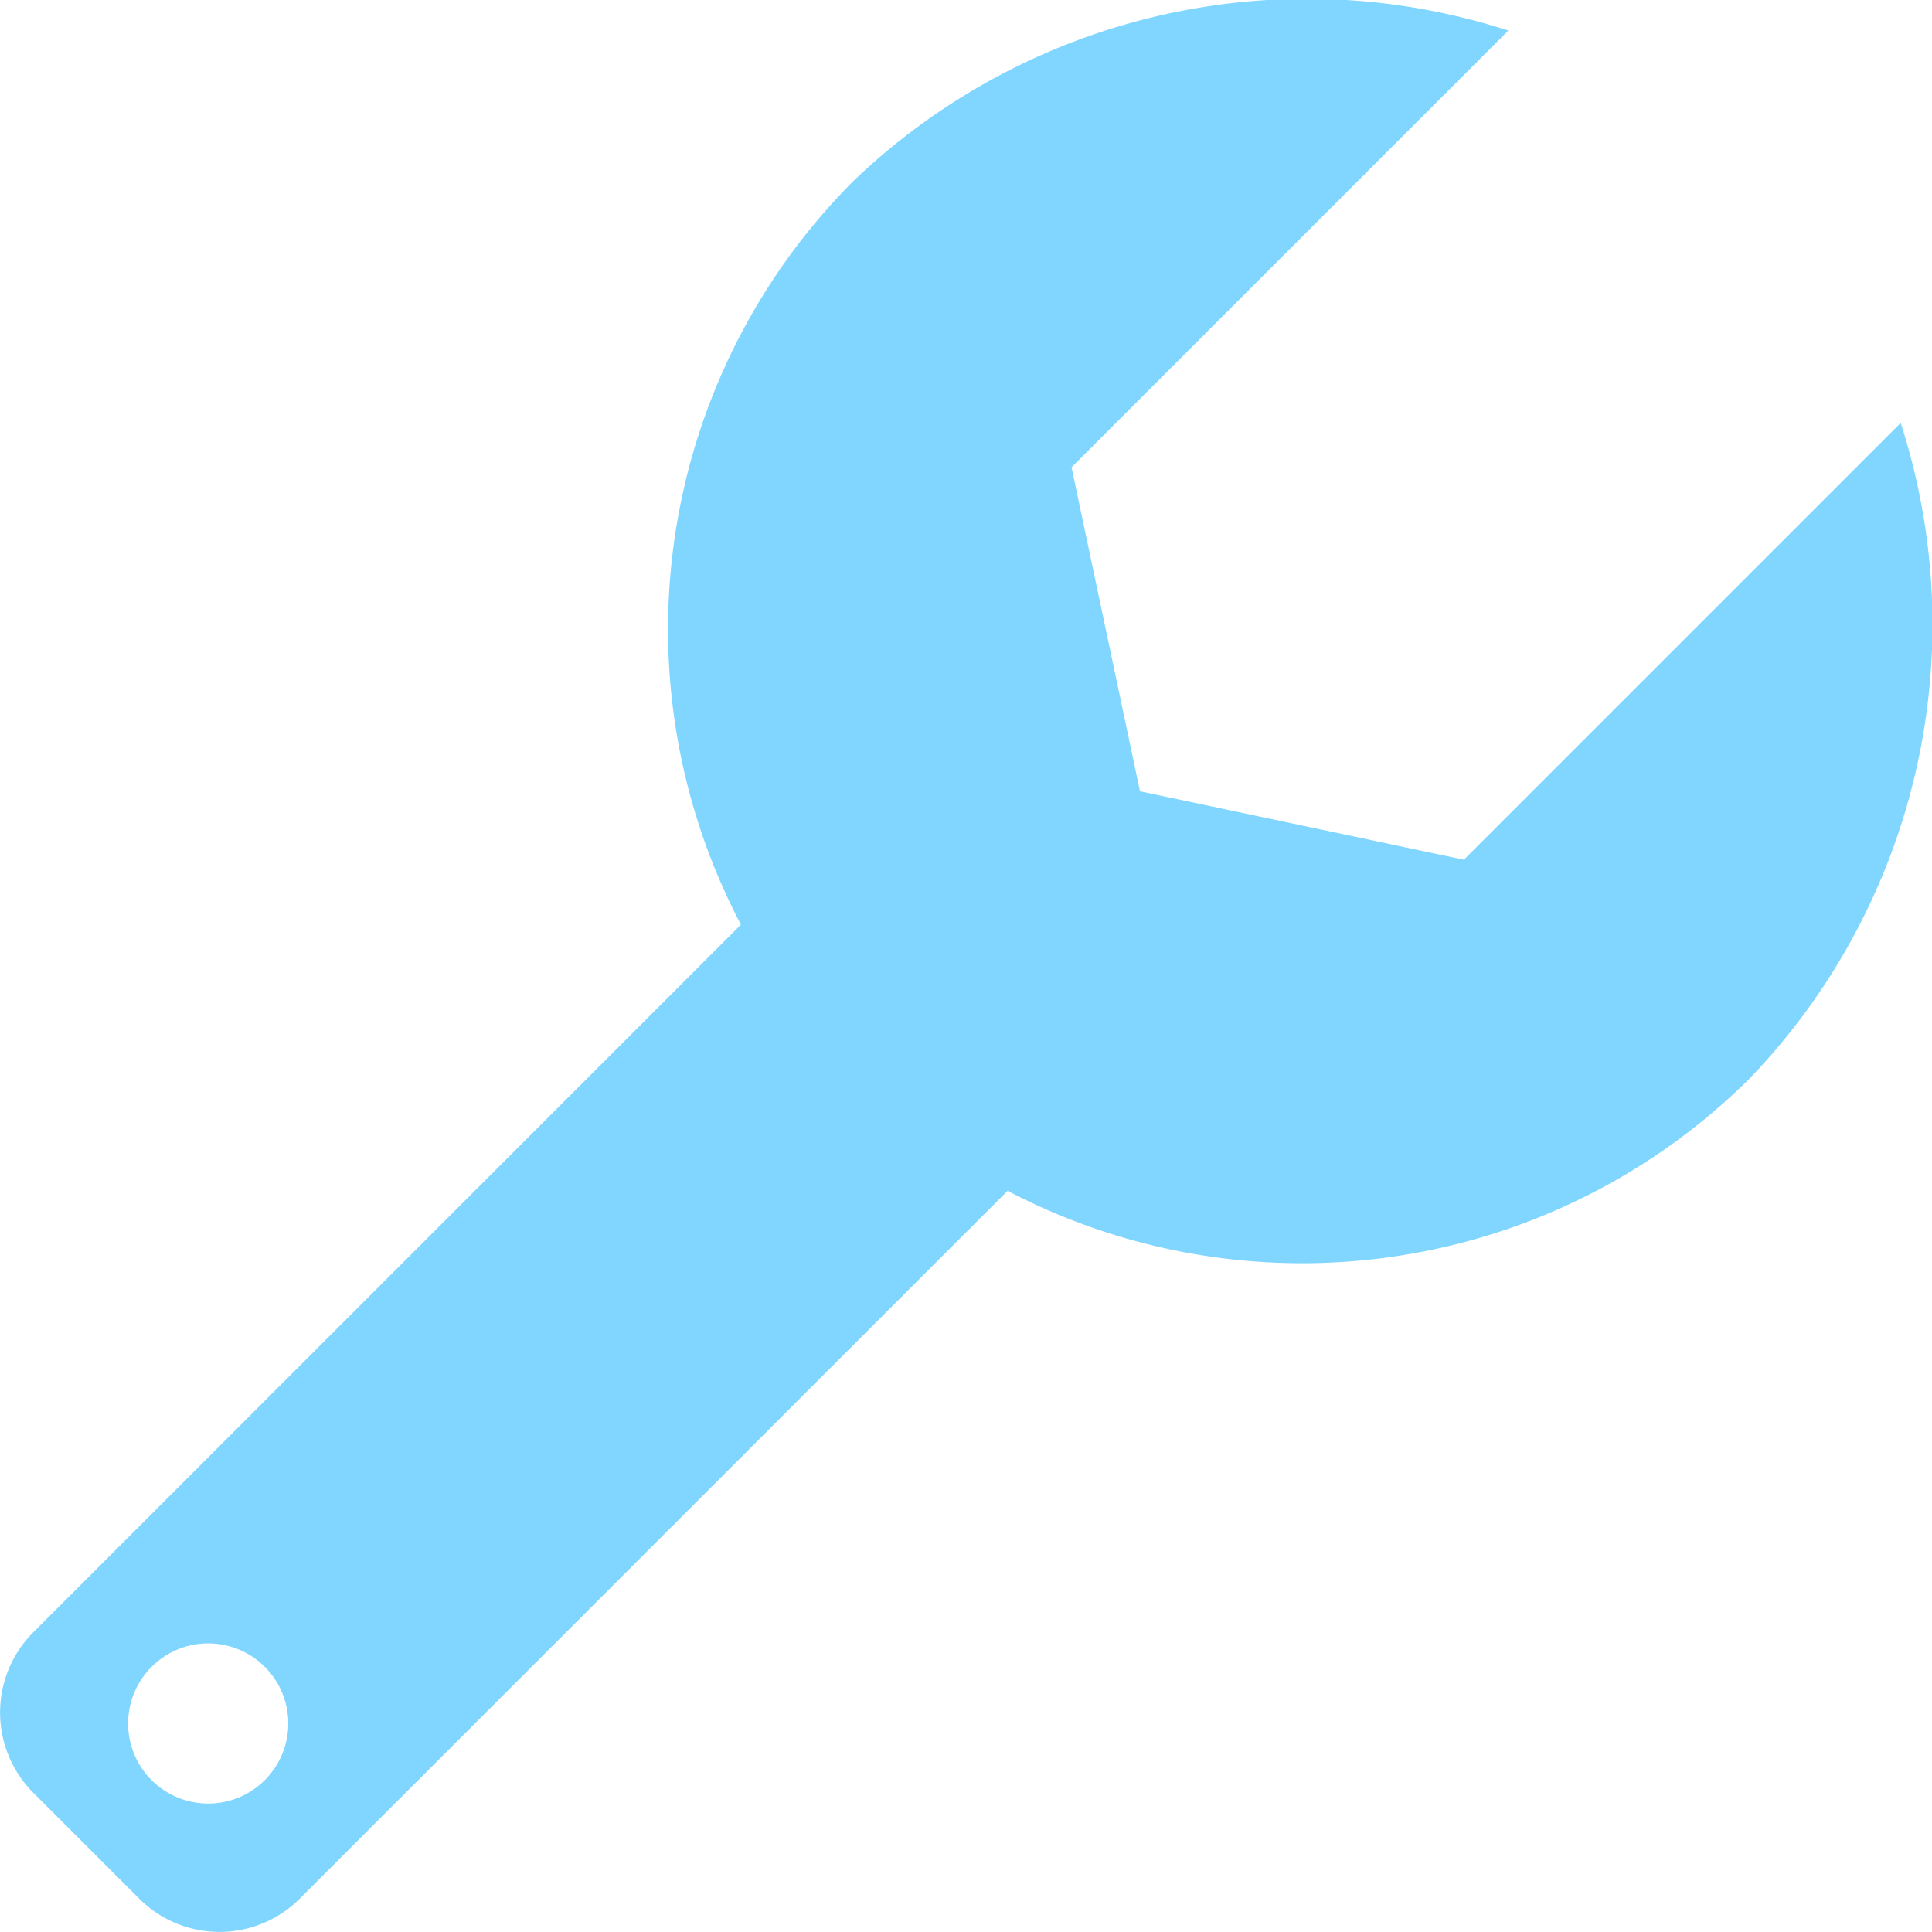<svg id="Layer_1" data-name="Layer 1" xmlns="http://www.w3.org/2000/svg" viewBox="0 0 26.54 26.54"><defs><style>.cls-1{fill:#80d6ff;}</style></defs><title>tools icon blue</title><path class="cls-1" d="M2271.47,1355.25a8.72,8.72,0,0,0,12.31,0,9,9,0,0,0,2.07-9l-6,6-4.45-.94-0.94-4.45,6-6a9,9,0,0,0-9,2.07A8.72,8.72,0,0,0,2271.47,1355.25Z" transform="translate(-2259.74 -1340.44)"/><path class="cls-1" d="M2261.66,1366.53a1.56,1.56,0,0,0,2.19,0l10.08-10.08a1.56,1.56,0,0,0,0-2.19l-1.47-1.47a1.56,1.56,0,0,0-2.19,0l-10.08,10.08a1.56,1.56,0,0,0,0,2.19Zm1.72-3.19a1.1,1.1,0,1,1-1.56,0A1.1,1.1,0,0,1,2263.38,1363.34Z" transform="translate(-2259.74 -1340.44)"/></svg>